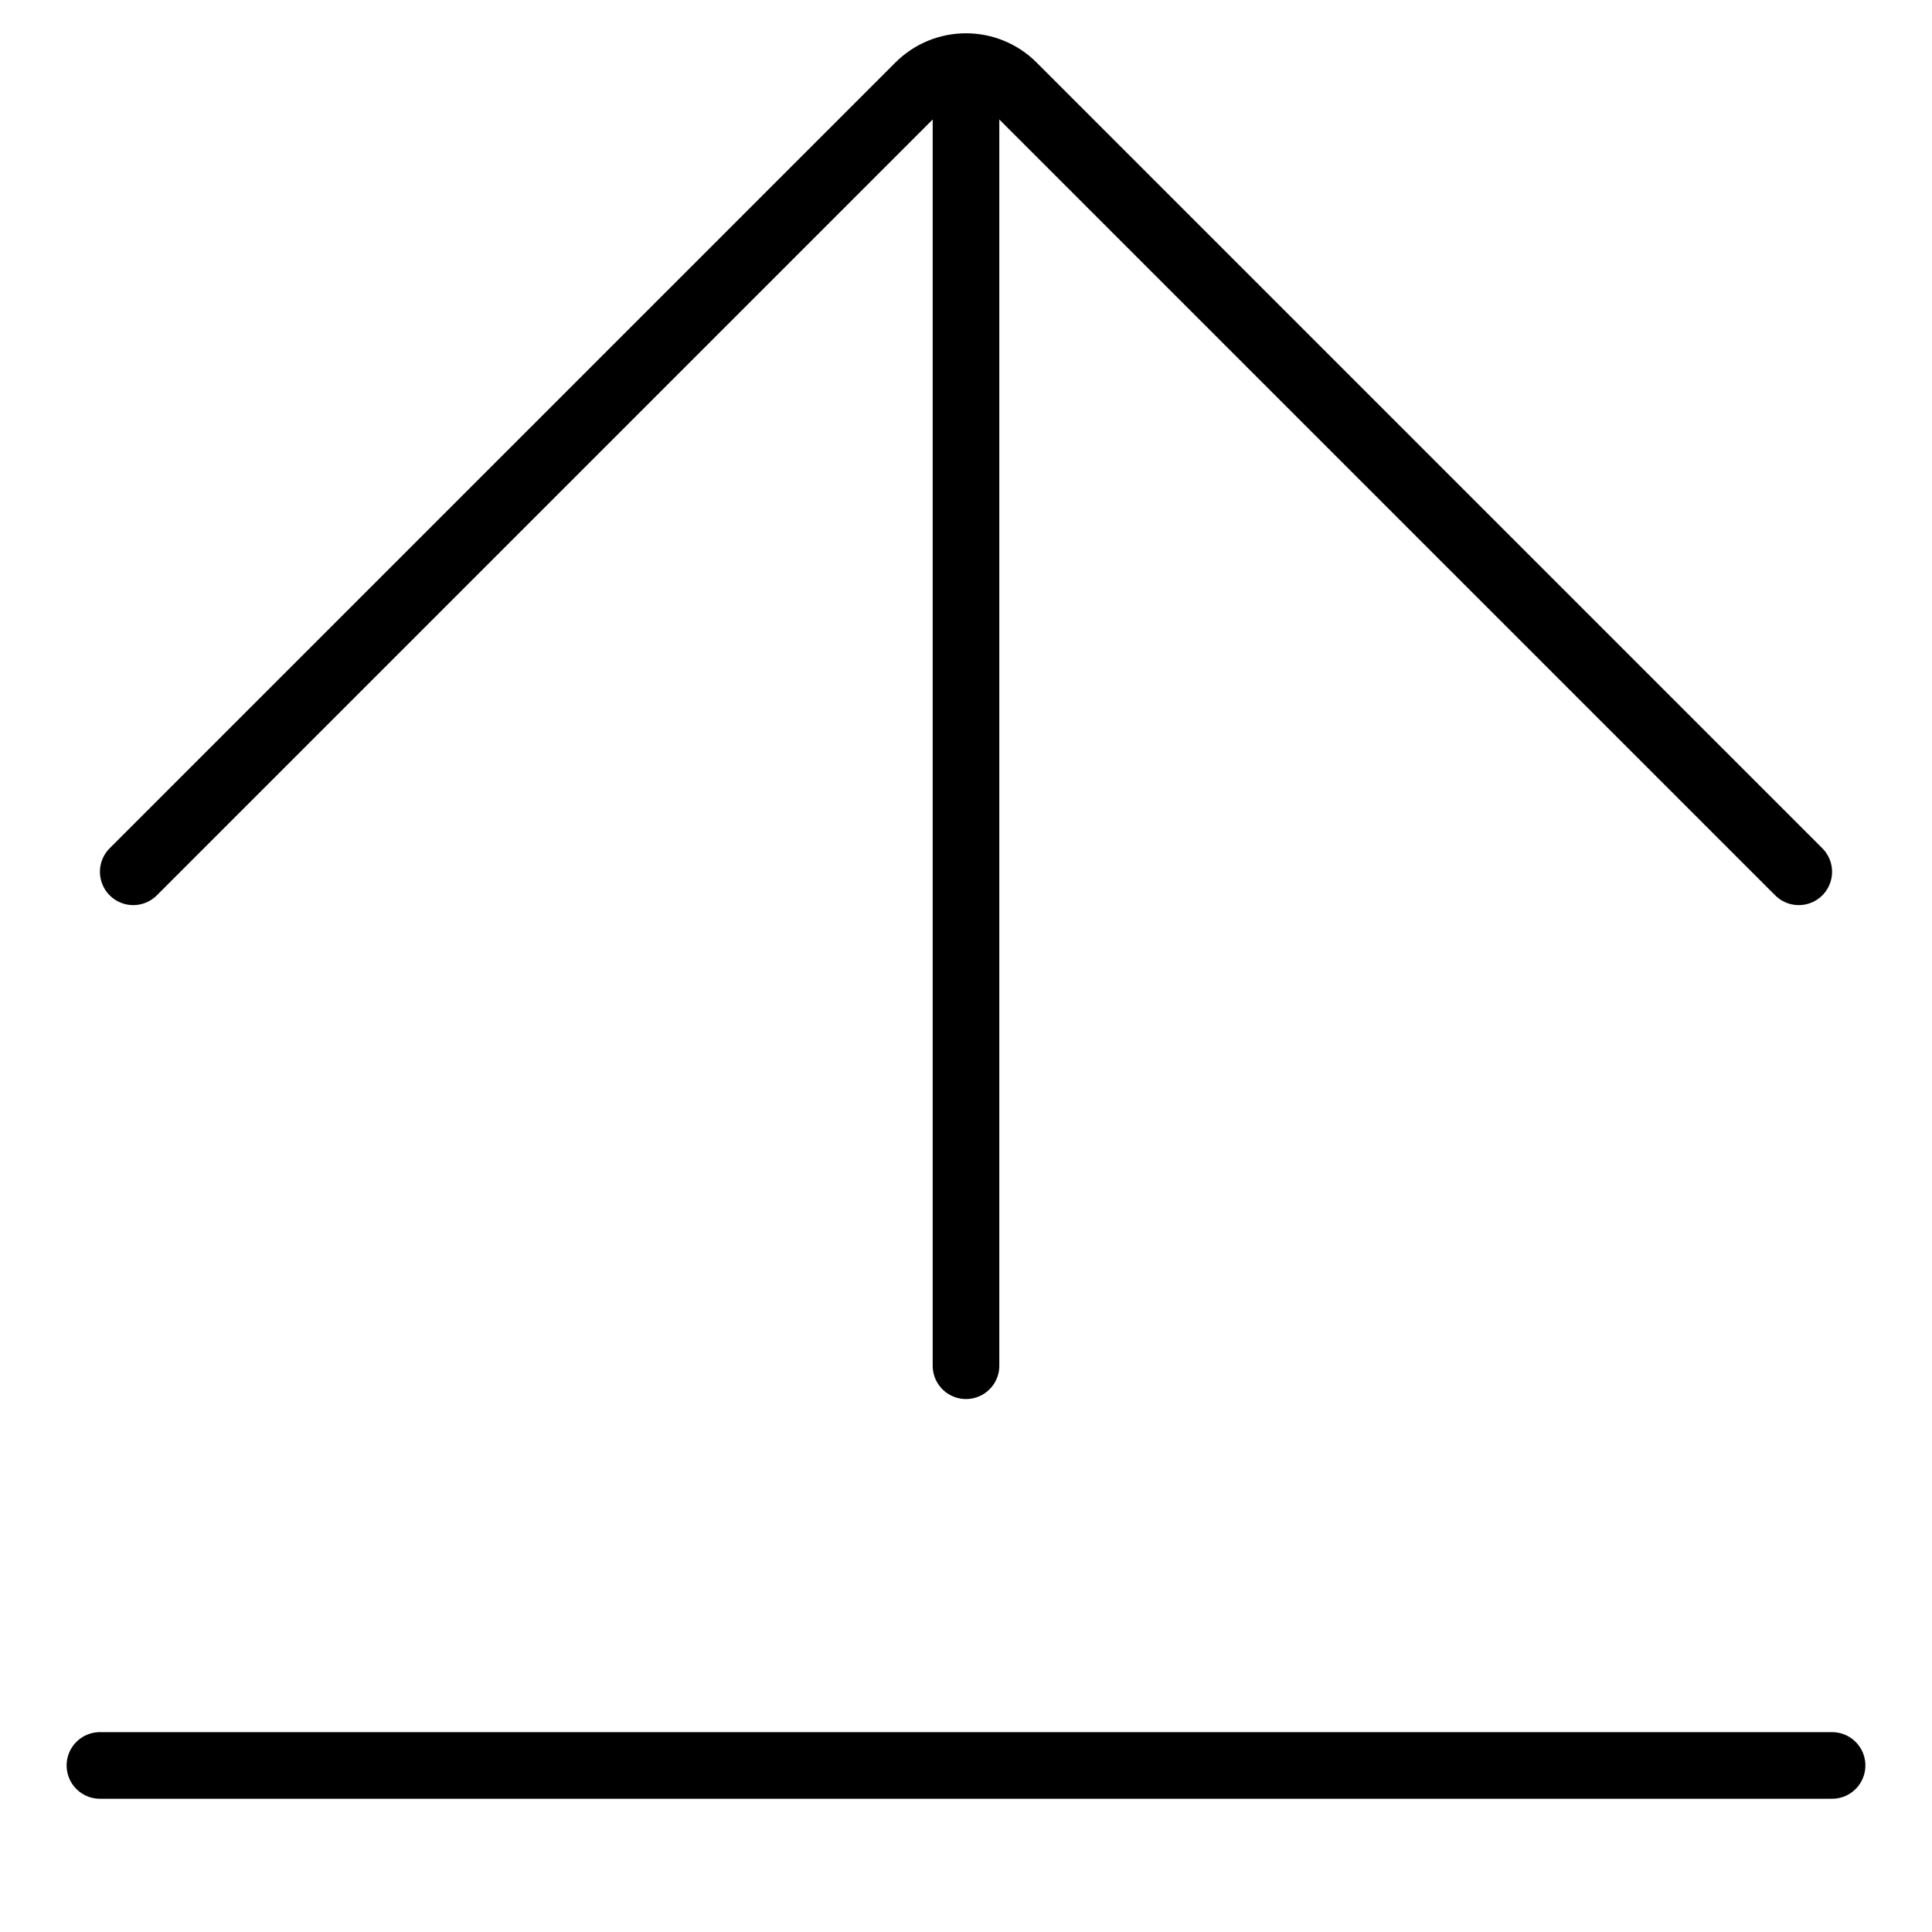 <svg class="ds-icon" width="29" height="29" viewBox="0 0 29 29" fill="none" xmlns="http://www.w3.org/2000/svg">
    <g stroke="black" stroke-linecap="round" stroke-width="1">
        <path d="M1.5 26.5H27.5"/>
        <path d="M2 13.086L13.793 1.293C14.183 0.902 14.817 0.902 15.207 1.293L27 13.086M14.5 1.086L14.5 20.5"/>
    </g>
</svg>
